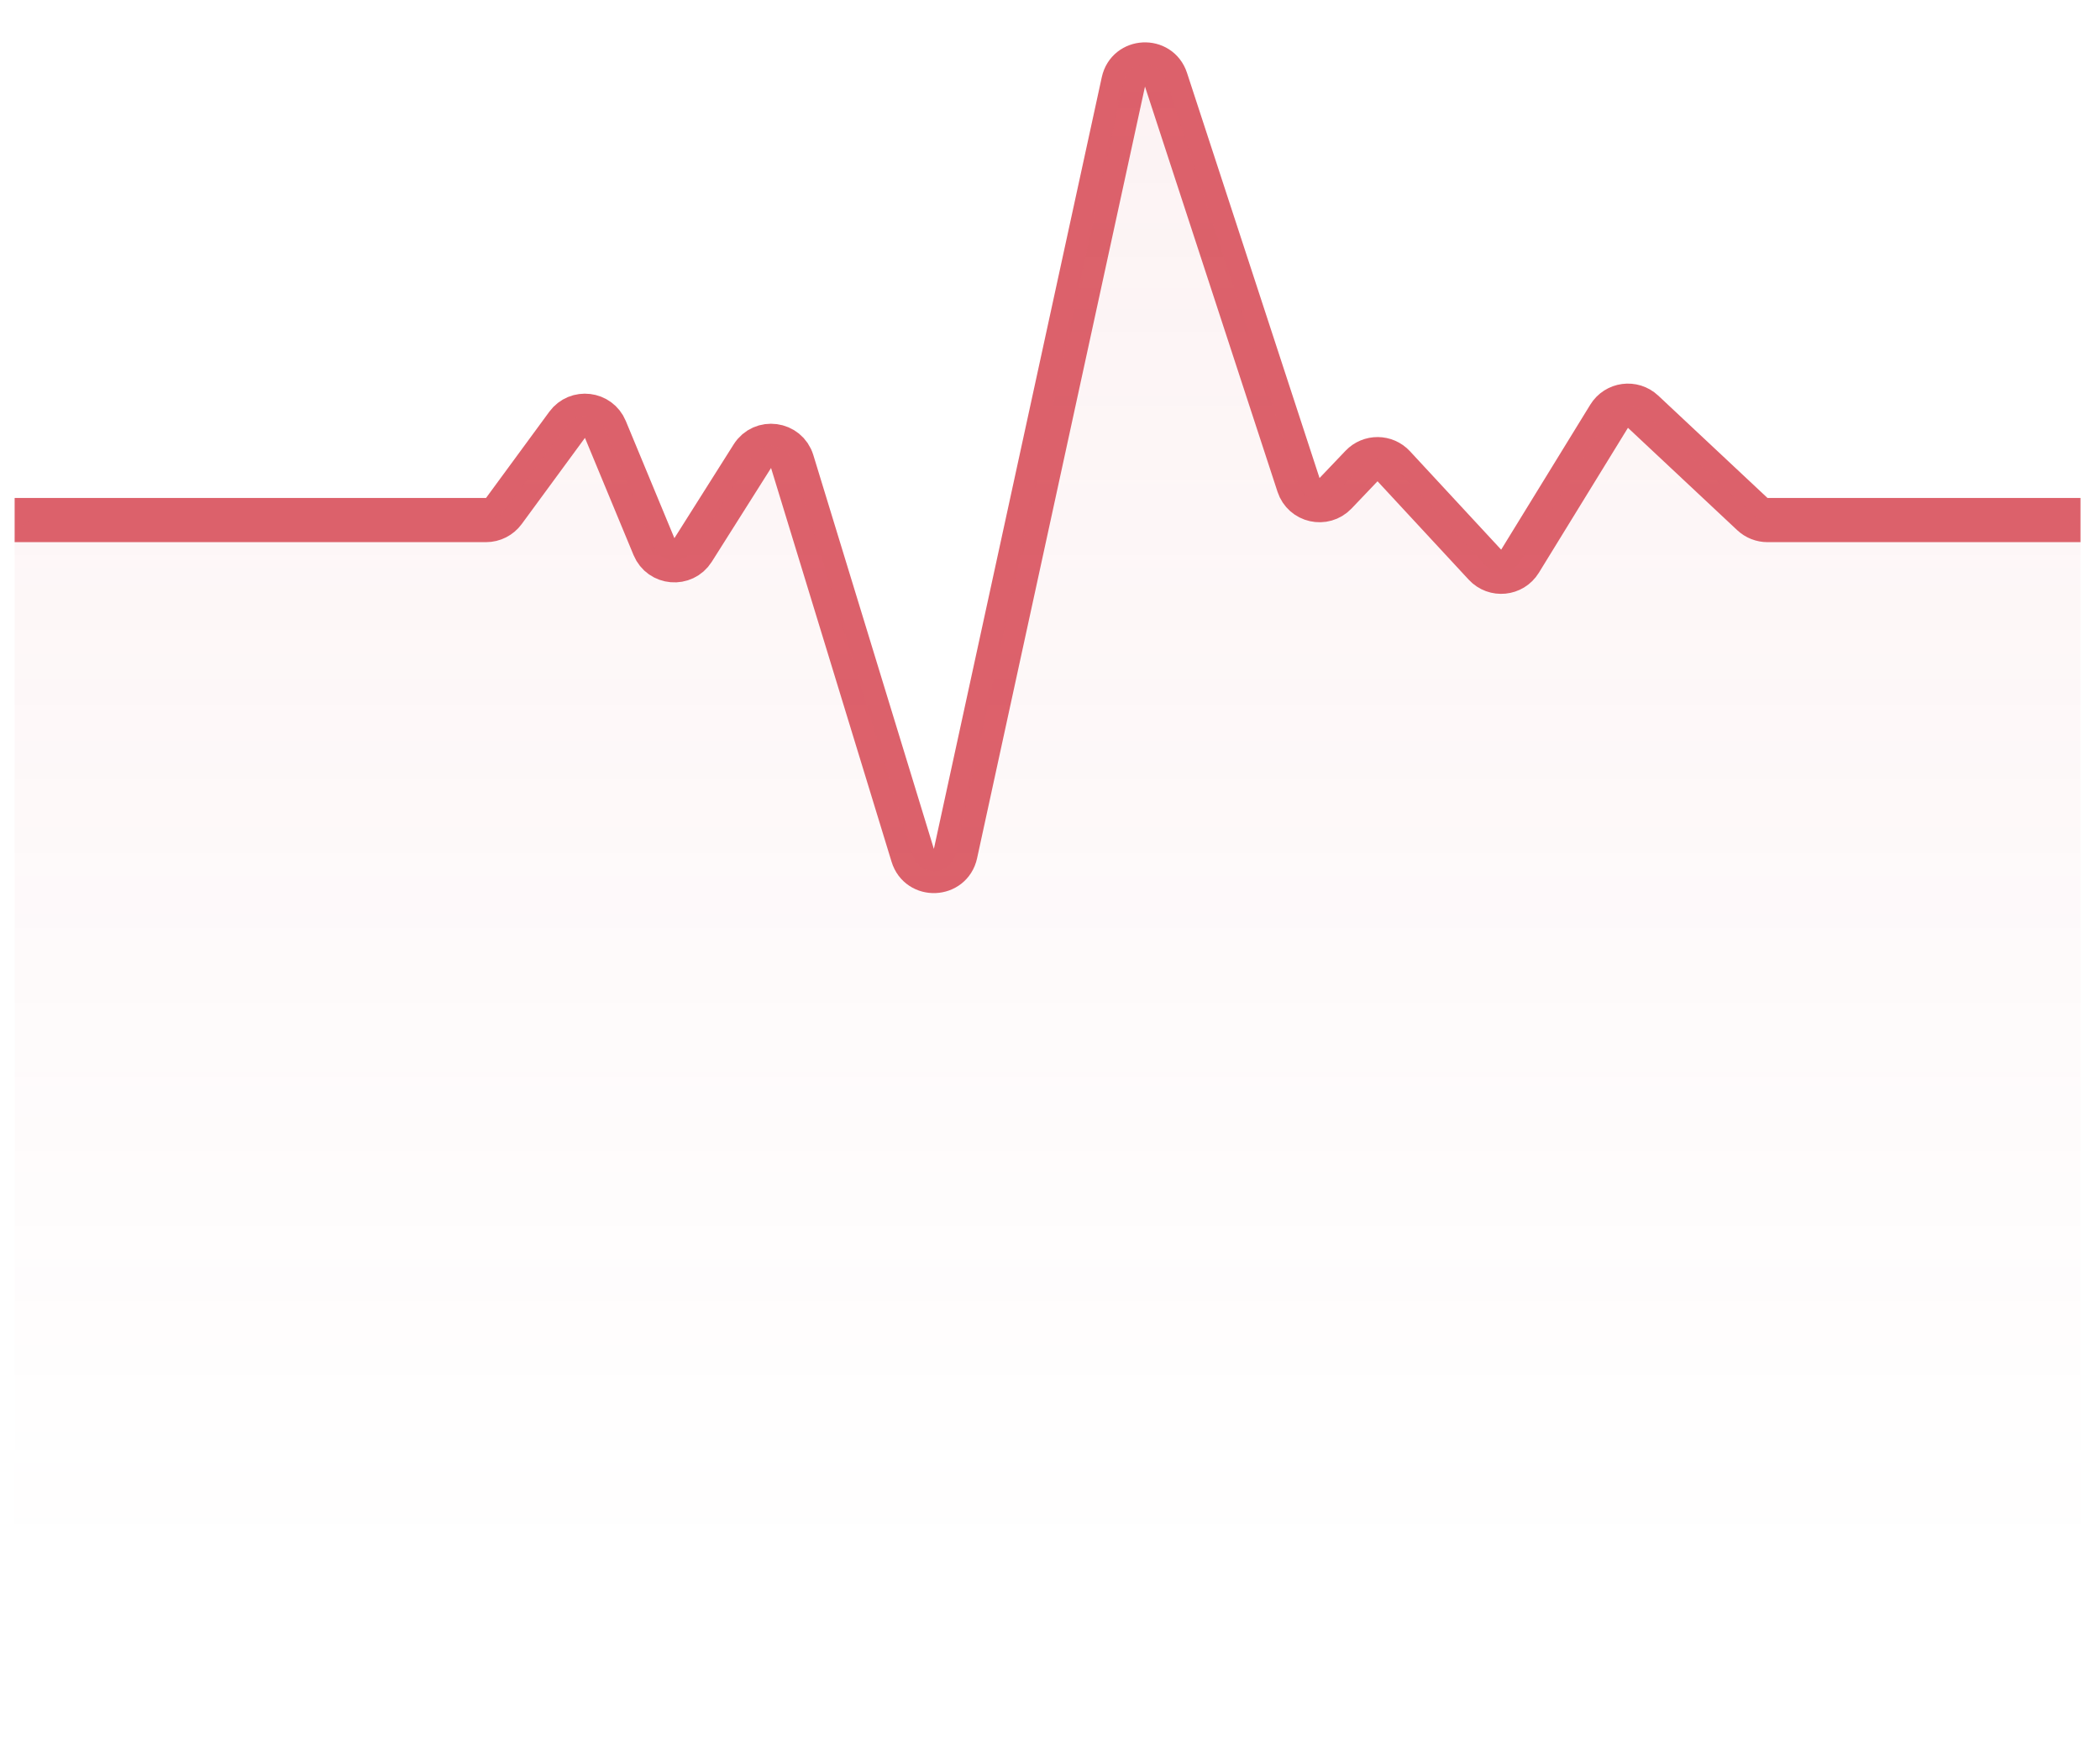 <svg width="95" height="79" viewBox="0 0 95 79" fill="none" xmlns="http://www.w3.org/2000/svg">
<g id="Group 1000003799">
<path id="Vector 4959" d="M94.117 23.531H79.958C79.704 23.531 79.459 23.434 79.274 23.261L74.329 18.627C73.867 18.195 73.124 18.294 72.793 18.834L68.762 25.394C68.415 25.958 67.626 26.036 67.176 25.55L63.05 21.096C62.658 20.673 61.991 20.669 61.593 21.086L60.417 22.32C59.895 22.867 58.978 22.66 58.743 21.941L52.747 3.606C52.43 2.637 51.036 2.708 50.82 3.704L43.224 38.623C43.005 39.63 41.592 39.688 41.29 38.703L35.837 20.881C35.587 20.063 34.492 19.916 34.036 20.64L31.354 24.885C30.921 25.571 29.895 25.483 29.585 24.734L27.386 19.43C27.088 18.71 26.117 18.593 25.656 19.221L22.793 23.123C22.605 23.379 22.305 23.531 21.987 23.531H0.662" stroke="#DC616B" stroke-width="2"/>
<path id="Vector 4960" opacity="0.1" d="M79.958 23.531H93.117C93.669 23.531 94.117 23.979 94.117 24.531V77.526C94.117 78.079 93.669 78.526 93.117 78.526H1.662C1.11 78.526 0.662 78.079 0.662 77.526V24.531C0.662 23.979 1.11 23.531 1.662 23.531H21.987C22.305 23.531 22.605 23.379 22.793 23.123L25.656 19.221C26.117 18.593 27.088 18.71 27.386 19.43L29.585 24.734C29.895 25.483 30.921 25.571 31.354 24.885L34.036 20.64C34.492 19.916 35.587 20.063 35.837 20.881L41.29 38.703C41.592 39.688 43.005 39.63 43.224 38.623L50.82 3.704C51.036 2.708 52.43 2.637 52.747 3.606L58.743 21.941C58.978 22.66 59.895 22.867 60.417 22.32L61.593 21.086C61.991 20.669 62.658 20.673 63.05 21.096L67.176 25.55C67.626 26.036 68.415 25.958 68.762 25.394L72.793 18.834C73.124 18.294 73.867 18.195 74.329 18.627L79.274 23.261C79.459 23.434 79.704 23.531 79.958 23.531Z" fill="url(#paint0_linear_594_18024)"/>
</g>
<defs>
<linearGradient id="paint0_linear_594_18024" x1="47.389" y1="-15.335" x2="47.389" y2="78.526" gradientUnits="userSpaceOnUse">
<stop stop-color="#DC616B"/>
<stop offset="0.916" stop-color="#DC616B" stop-opacity="0"/>
</linearGradient>
</defs>
</svg>

